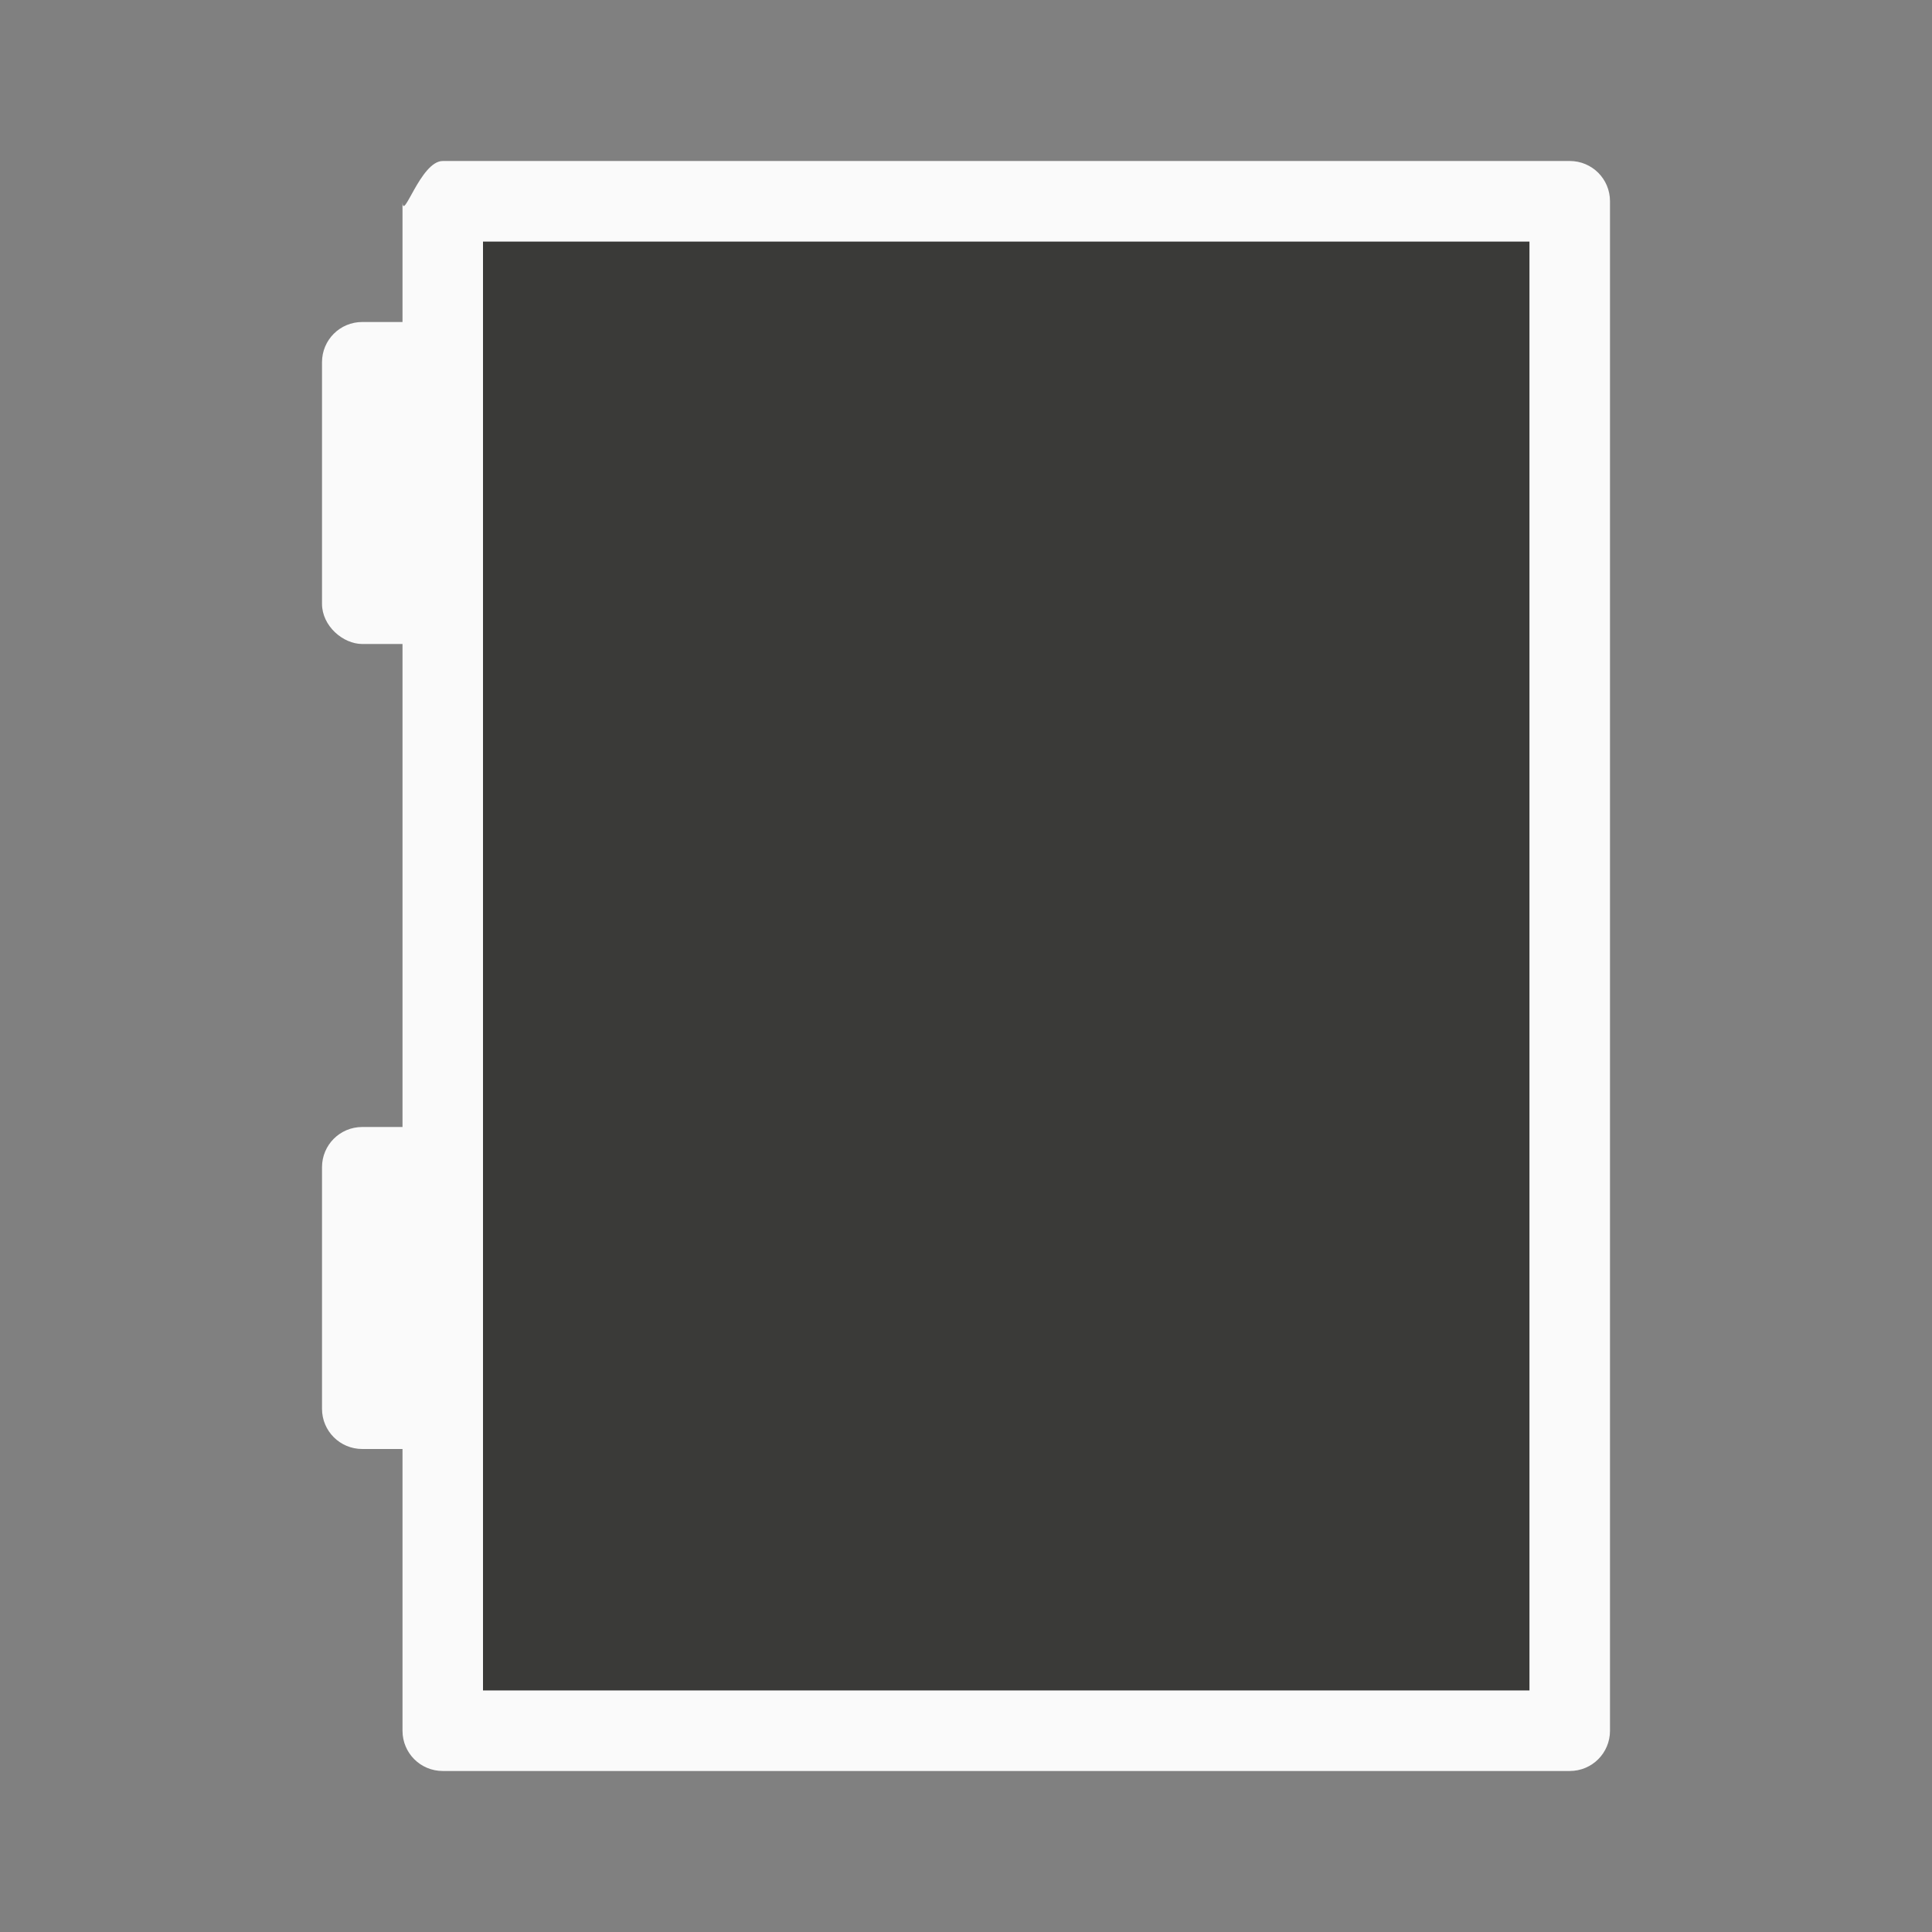 <svg viewBox="0 0 24 24" xmlns="http://www.w3.org/2000/svg"><rect x="0" y="0" width="24" height="24" fill="#808080" stroke="none"/><path d="m6 3h13v18h-13z" fill="#3a3a38"/><path d="m5.5 2c-.277 0-.5.777-.5.5v1.5h-.5c-.277 0-.5.223-.5.5v3c0 .277.262.5.5.5h.5v6h-.5c-.277 0-.5.223-.5.5v3c0 .277.223.5.5.5h.5v3.5c0 .277.223.5.5.5h14c.277 0 .5-.223.5-.5v-19c0-.277-.223-.5-.5-.5zm.5 1h13v18h-13v-3.5-3-7-3z" fill="#fafafa"/></svg>